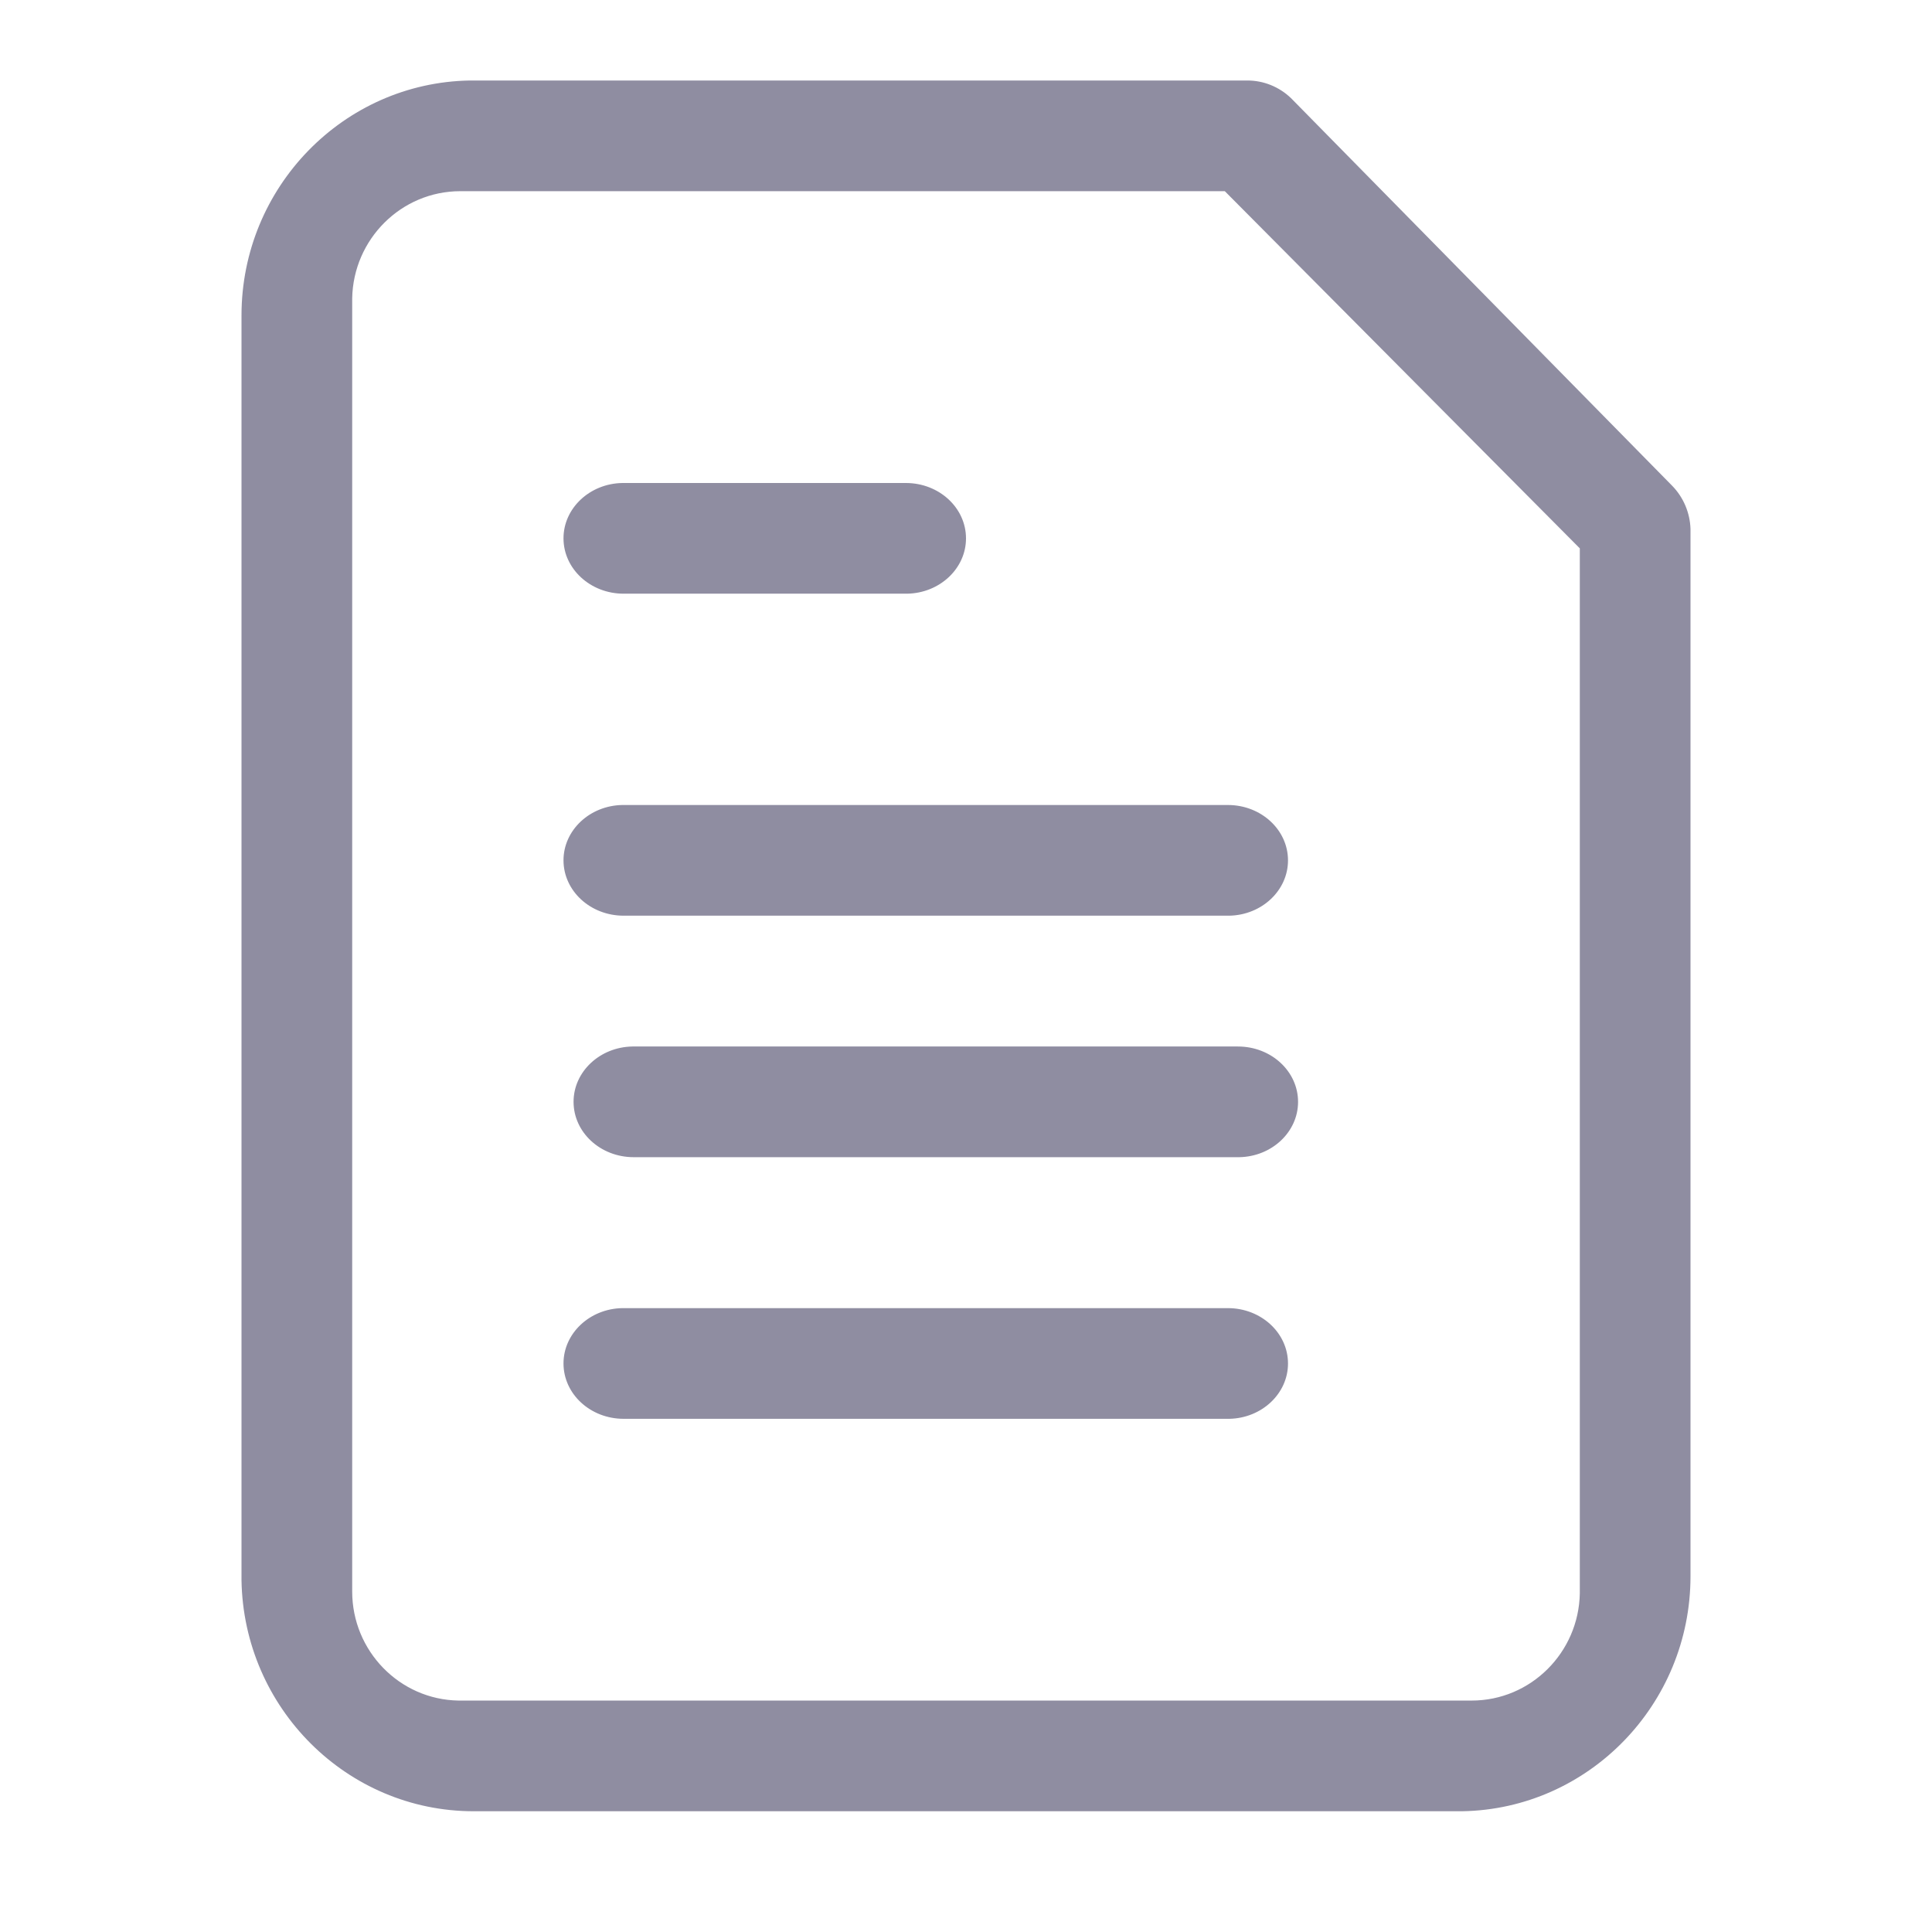 <svg xmlns="http://www.w3.org/2000/svg" width="24" height="24" viewBox="0 0 24 24">
    <g fill="none" fill-rule="evenodd">
        <g fill="#8F8DA1">
            <path d="M15.496 1c.2 0 .394.078.54.218l.014.014 4.72 4.8c.142.144.224.338.23.54v13.009c0 1.594-1.268 2.893-2.837 2.919H5.884C4.31 22.5 3.026 21.217 3 19.63V3.919C3 2.325 4.268 1.026 5.837 1h9.659zm-.28 1.375H5.718c-.733 0-1.33.596-1.343 1.332V19.77c0 .74.59 1.343 1.32 1.355h12.587c.733 0 1.33-.596 1.343-1.332V6.812l-4.41-4.437zm.037 13.875c.413 0 .747.308.747.688 0 .374-.326.68-.731.687H7.747c-.413 0-.747-.308-.747-.688 0-.374.326-.68.731-.687h7.522zm.125-3.25c.413 0 .747.308.747.688 0 .374-.326.68-.731.687H7.872c-.413 0-.747-.308-.747-.688 0-.374.326-.68.731-.687h7.522zm-.125-3c.413 0 .747.308.747.688 0 .374-.326.68-.731.687H7.747c-.413 0-.747-.308-.747-.688 0-.374.326-.68.731-.687h7.522zm-4-4c.413 0 .747.308.747.688 0 .374-.326.68-.731.687H7.747c-.413 0-.747-.308-.747-.688 0-.374.326-.68.731-.687h3.522z"/>
        </g>
    </g>
</svg>
